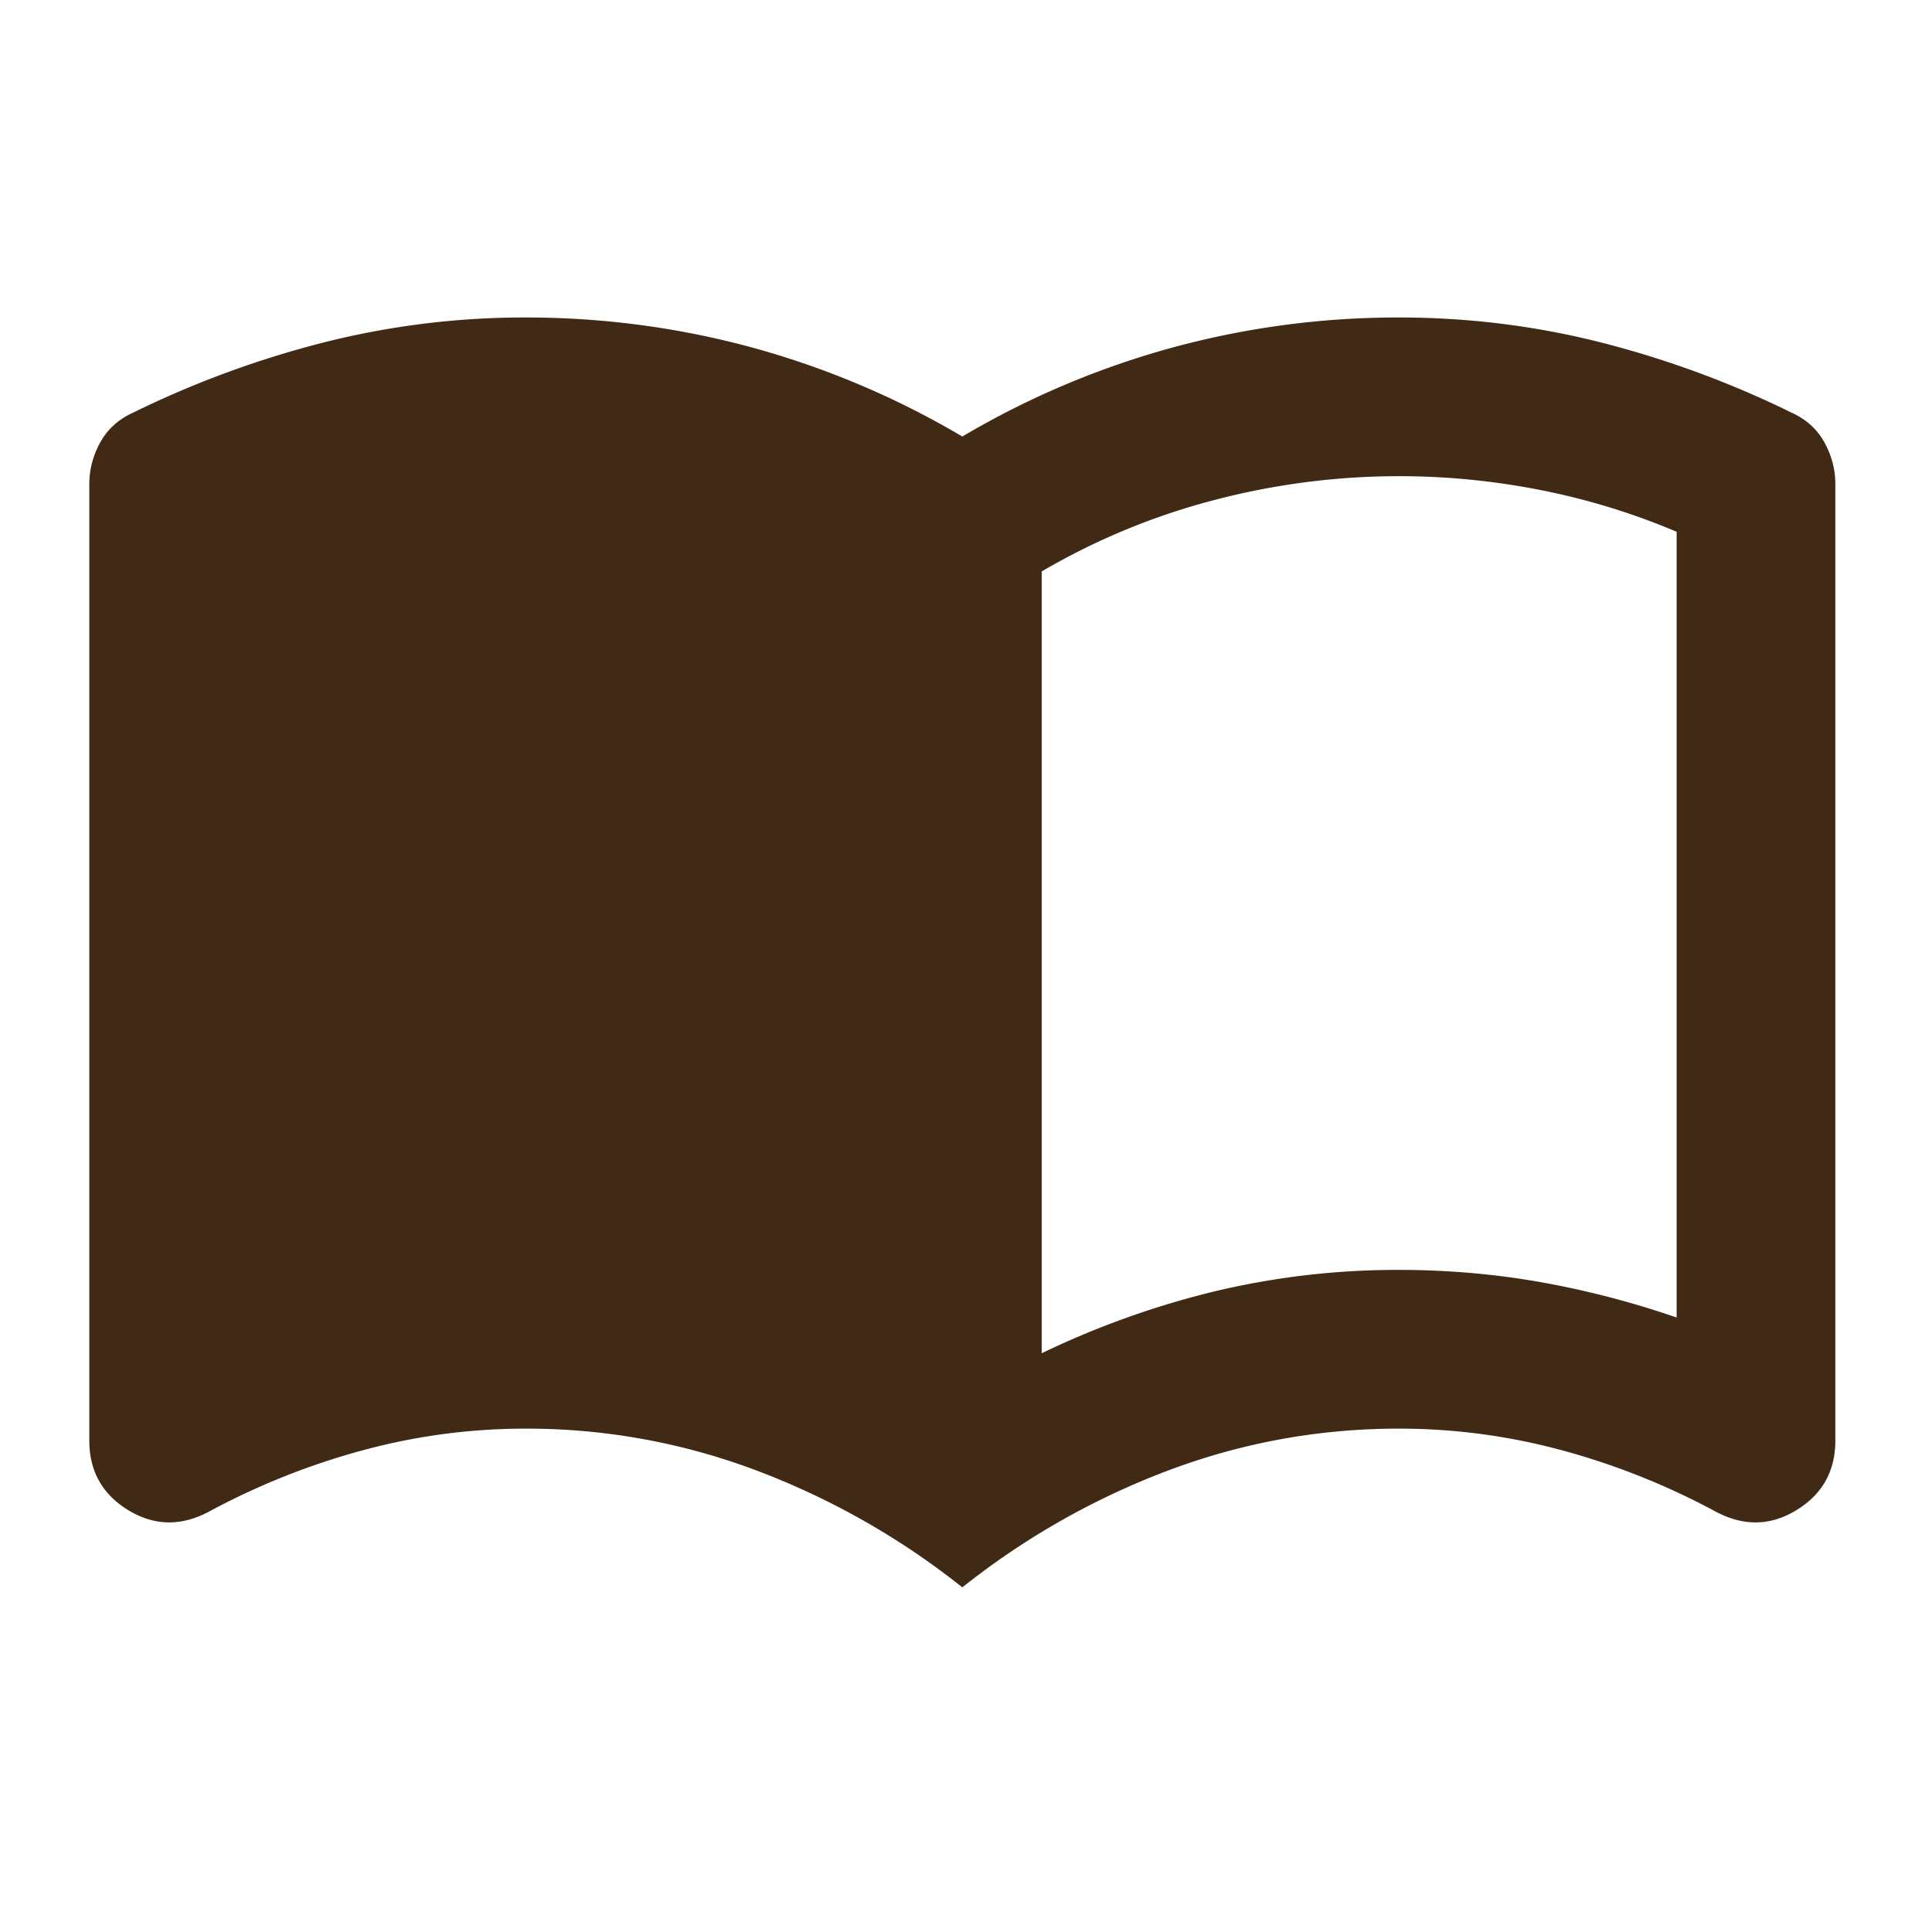 <svg xmlns="http://www.w3.org/2000/svg" width="71" height="70" fill="none"><mask id="a" width="71" height="70" x="0" y="0" maskUnits="userSpaceOnUse" style="mask-type:alpha"><path fill="#402915" d="M.365 0h70v70h-70z"/></mask><g mask="url(#a)"><path fill="#402915" d="M38.282 49.73a32.066 32.066 0 0 1 6.453-2.298 28.95 28.95 0 0 1 6.672-.765c1.75 0 3.464.145 5.14.437a33.12 33.12 0 0 1 5.068 1.313V19.542a25.275 25.275 0 0 0-4.994-1.532 26.756 26.756 0 0 0-11.995.365A24.978 24.978 0 0 0 38.282 21v28.73Zm-2.917 8.603a27.993 27.993 0 0 0-7.583-4.302 23.897 23.897 0 0 0-8.458-1.531c-2.042 0-4.047.267-6.016.802a26.395 26.395 0 0 0-5.65 2.26c-1.022.535-2.006.51-2.954-.072-.948-.584-1.422-1.434-1.422-2.553V17.792c0-.535.134-1.046.401-1.532.268-.486.669-.85 1.203-1.093a36.063 36.063 0 0 1 7.037-2.589 30.109 30.109 0 0 1 7.4-.911c2.82 0 5.579.364 8.277 1.093a31.44 31.44 0 0 1 7.765 3.282 31.442 31.442 0 0 1 7.766-3.282 31.58 31.58 0 0 1 8.276-1.093c2.528 0 4.995.303 7.401.911a36.061 36.061 0 0 1 7.037 2.589c.534.243.935.607 1.203 1.093.267.486.4.997.4 1.532v35.145c0 1.119-.473 1.97-1.421 2.553-.948.583-1.932.607-2.953.072a26.393 26.393 0 0 0-5.651-2.26 22.85 22.85 0 0 0-6.016-.802c-2.917 0-5.736.51-8.458 1.531a27.994 27.994 0 0 0-7.584 4.302Z"/></g></svg>